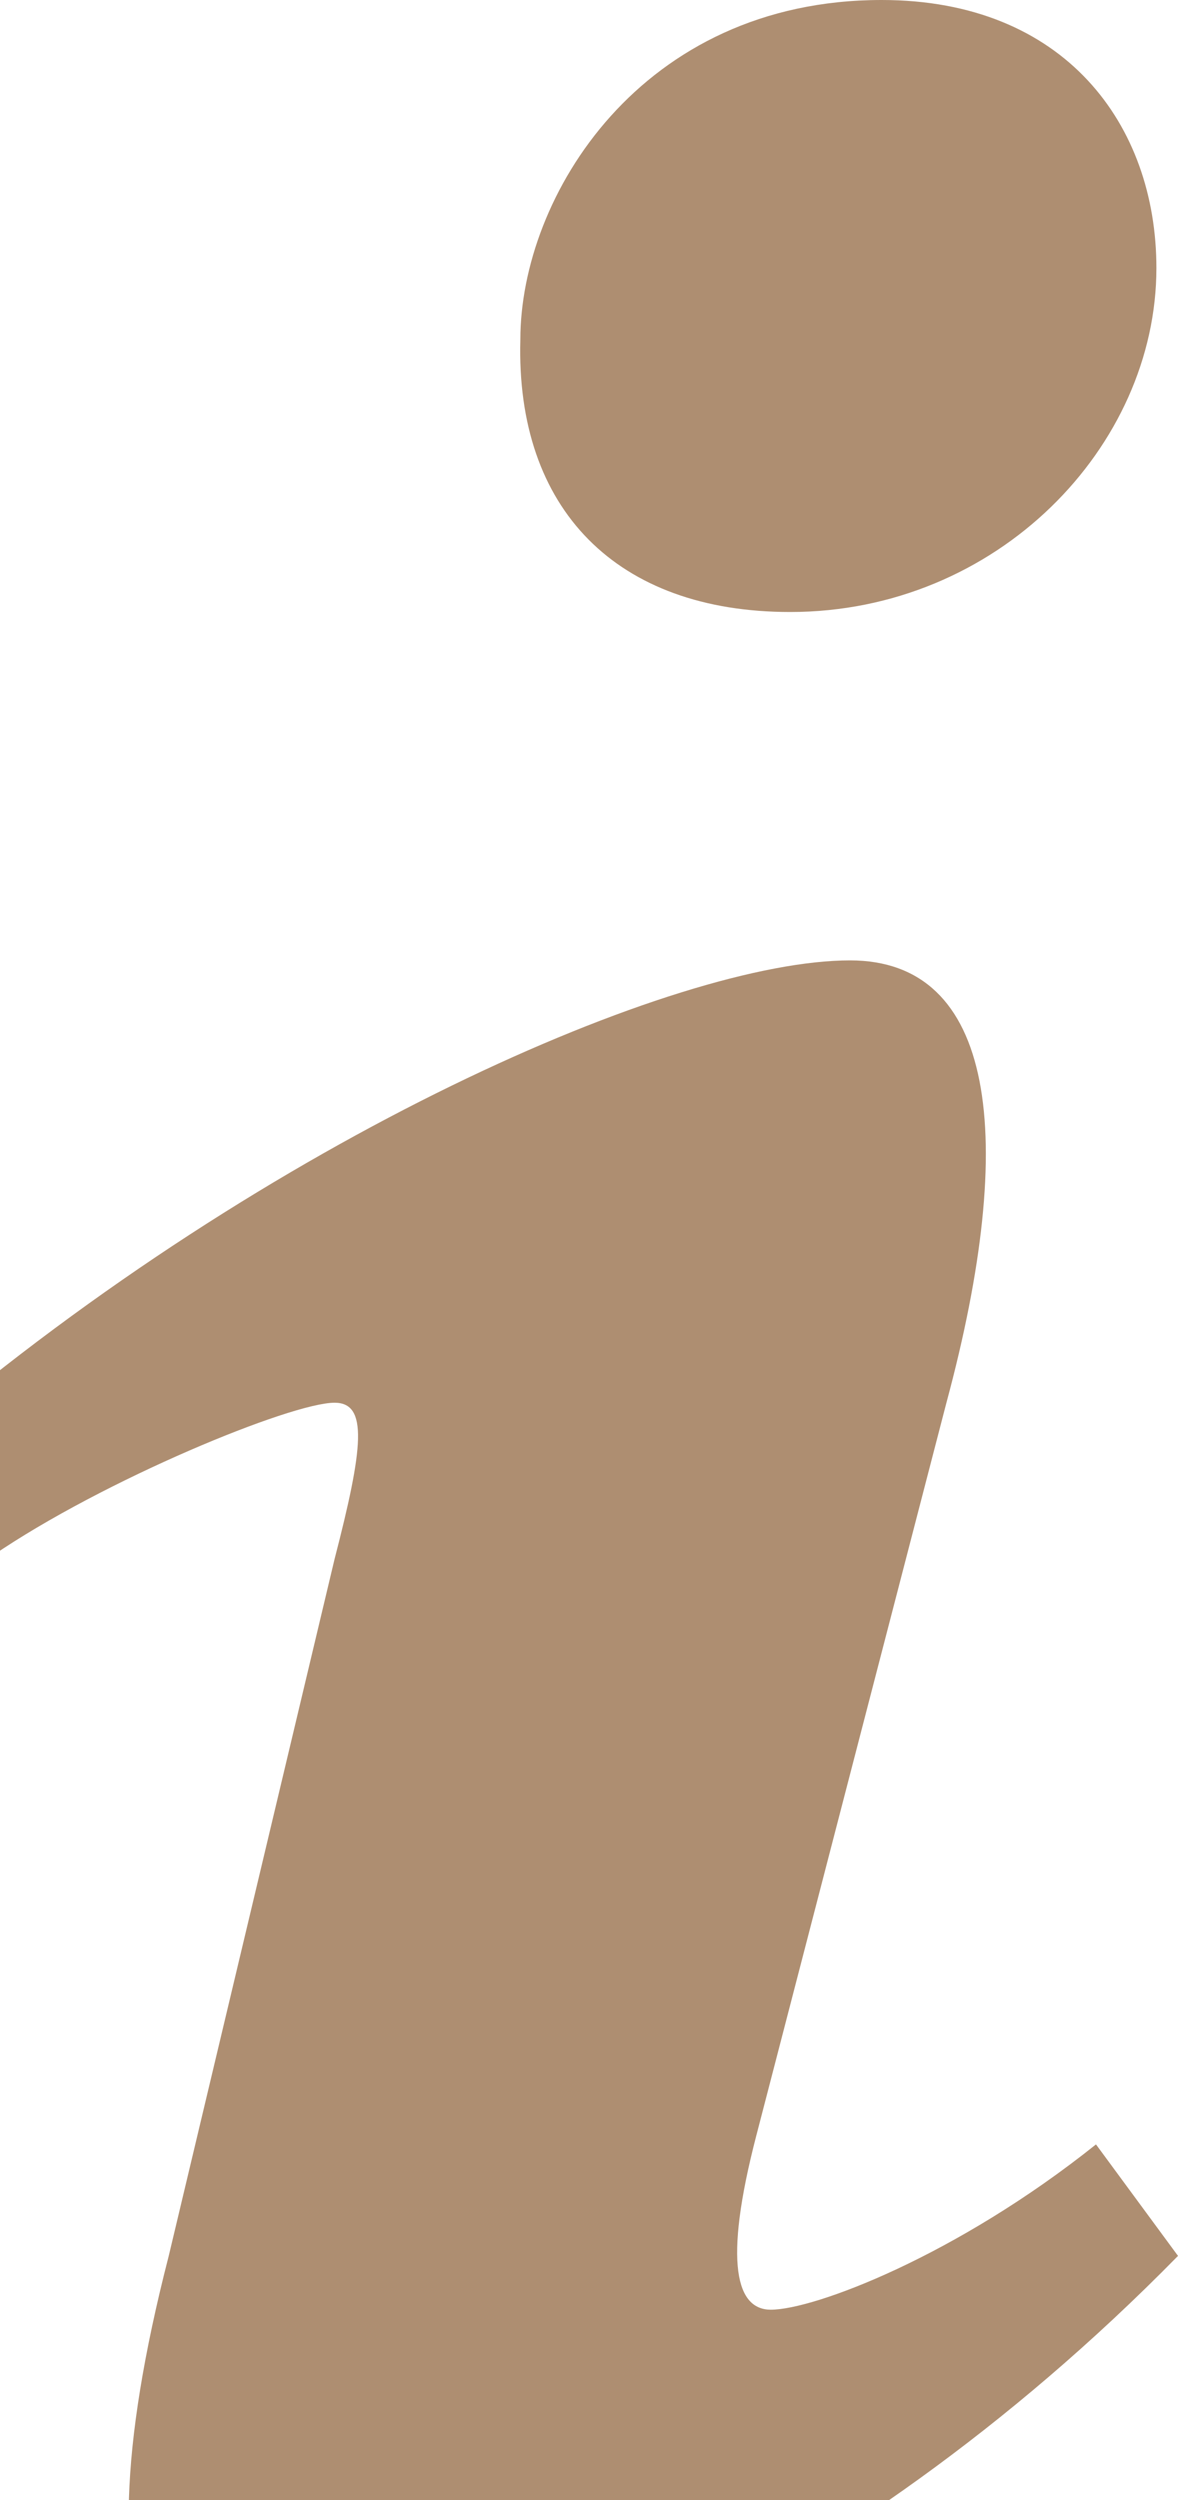 <svg width="148" height="314" fill="none" xmlns="http://www.w3.org/2000/svg"><path d="M110.767 0c23.013 0 34.52 15.686 34.52 33.66 0 22.446-19.991 43.207-46.01 43.207-21.793 0-34.502-12.9-33.9-34.228C65.376 24.699 80.506 0 110.766 0zM39.959 344c-18.17 0-31.48-11.214-18.771-60.613l20.849-87.582c3.624-14.001 4.225-19.625 0-19.625-5.444 0-29.007 9.666-42.97 19.212L-10 180.256c44.171-37.599 94.989-59.632 116.8-59.632 18.153 0 21.175 21.895 12.107 55.556l-23.888 92.054c-4.225 16.254-2.422 21.861 1.82 21.861 5.444 0 23.305-6.742 40.857-20.76L148 283.336C105.031 327.144 58.095 344 39.959 344z" fill="#AE8E71"/></svg>
